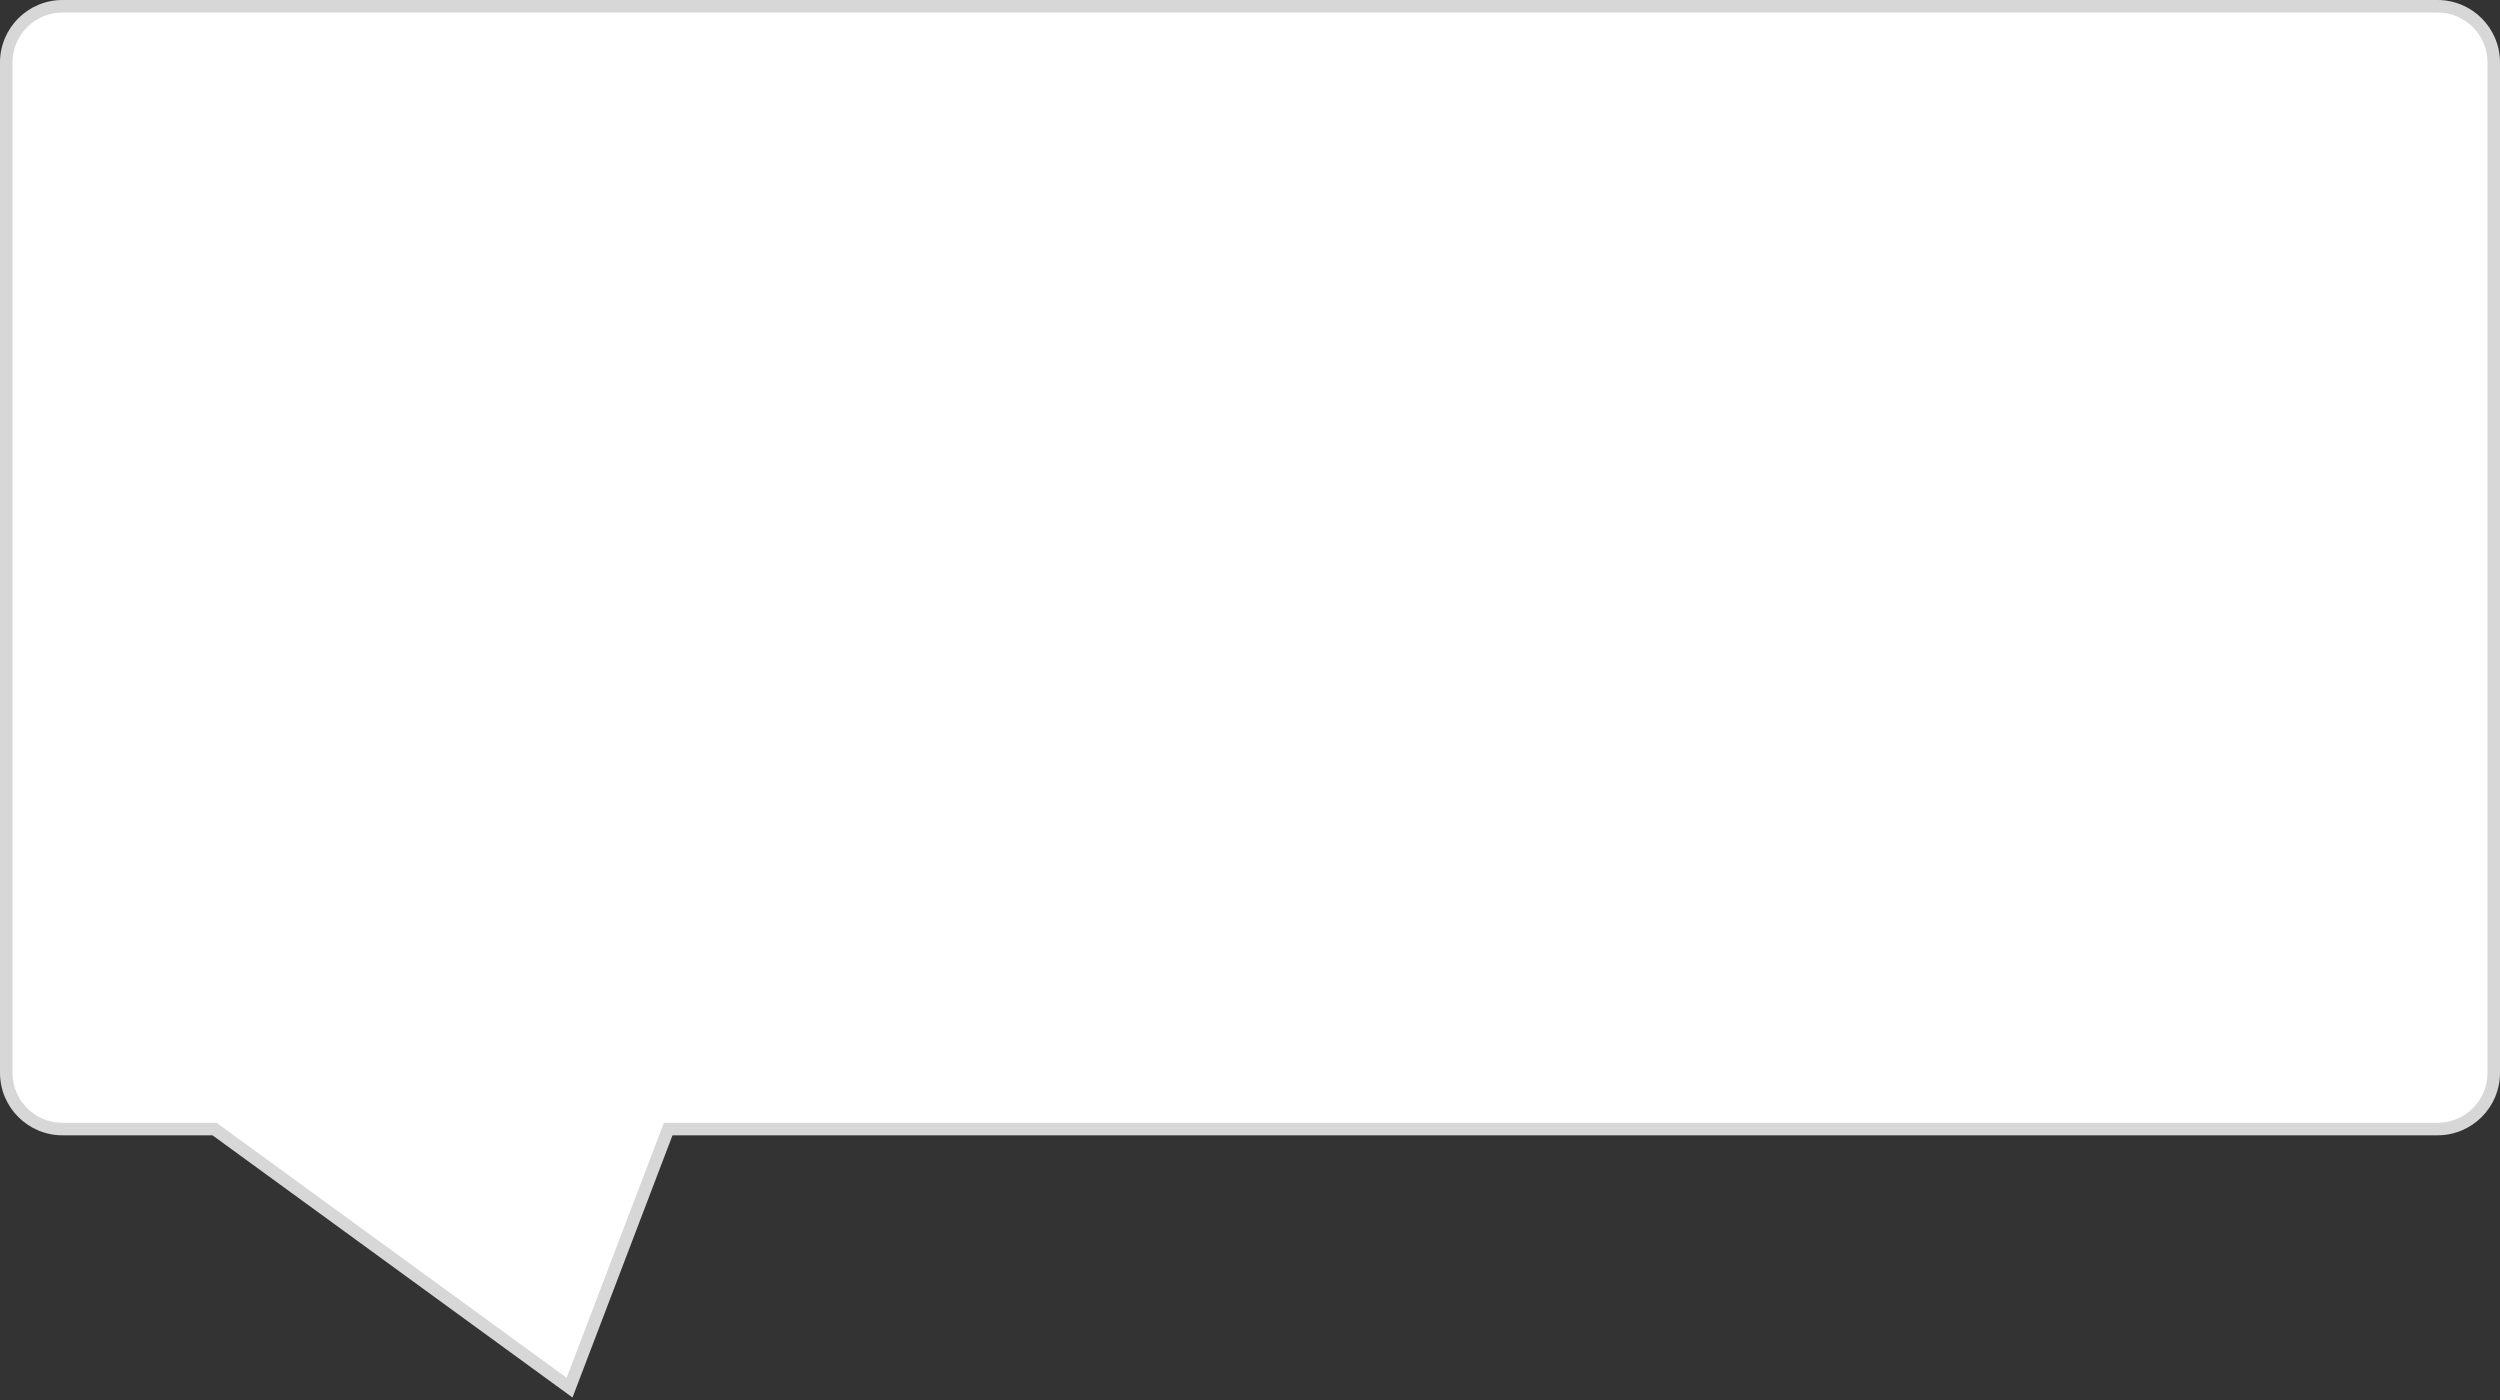 ﻿<?xml version="1.0" encoding="utf-8"?>
<svg version="1.1" xmlns:xlink="http://www.w3.org/1999/xlink" width="200px" height="112px" xmlns="http://www.w3.org/2000/svg">
  <rect width="100%" height="100%" fill="#333333" stroke="none"/>
  <g transform="matrix(1 0 0 1 -318 -273 )">
    <path d="M 318.5 358.825  C 318.5 358.825  318.5 278  318.5 278  C 318.5 275.515  320.515 273.5  323 273.5  C 323 273.5  513 273.5  513 273.5  C 515.485 273.5  517.5 275.515  517.5 278  C 517.5 278  517.5 358.825  517.5 358.825  C 517.5 361.311  515.485 363.325  513 363.325  C 513 363.325  371.456 363.325  371.456 363.325  C 371.456 363.325  363.566 384.011  363.566 384.011  C 363.566 384.011  335.163 363.325  335.163 363.325  C 335.163 363.325  323 363.325  323 363.325  C 320.515 363.325  318.5 361.311  318.5 358.825  Z " fill-rule="nonzero" fill="#ffffff" stroke="none" />
    <path d="M 318 358.825  C 318 358.825  318 278  318 278  C 318 275.239  320.239 273  323 273  C 323 273  513 273  513 273  C 515.761 273  518 275.239  518 278  C 518 278  518 358.825  518 358.825  C 518 361.587  515.761 363.825  513 363.825  C 513 363.825  371.8 363.825  371.8 363.825  C 371.8 363.825  363.8 384.8  363.8 384.8  C 363.8 384.8  335 363.825  335 363.825  C 335 363.825  323 363.825  323 363.825  C 320.239 363.825  318 361.587  318 358.825  Z M 319 358.825  C 319 361.034  320.791 362.825  323 362.825  C 323 362.825  335.326 362.825  335.326 362.825  C 335.326 362.825  363.332 383.222  363.332 383.222  C 363.332 383.222  371.111 362.825  371.111 362.825  C 371.111 362.825  513 362.825  513 362.825  C 515.209 362.825  517 361.034  517 358.825  C 517 358.825  517 278  517 278  C 517 275.791  515.209 274  513 274  C 513 274  323 274  323 274  C 320.791 274  319 275.791  319 278  C 319 278  319 358.825  319 358.825  Z " fill-rule="nonzero" fill="#d7d7d7" stroke="none" />
  </g>
</svg>